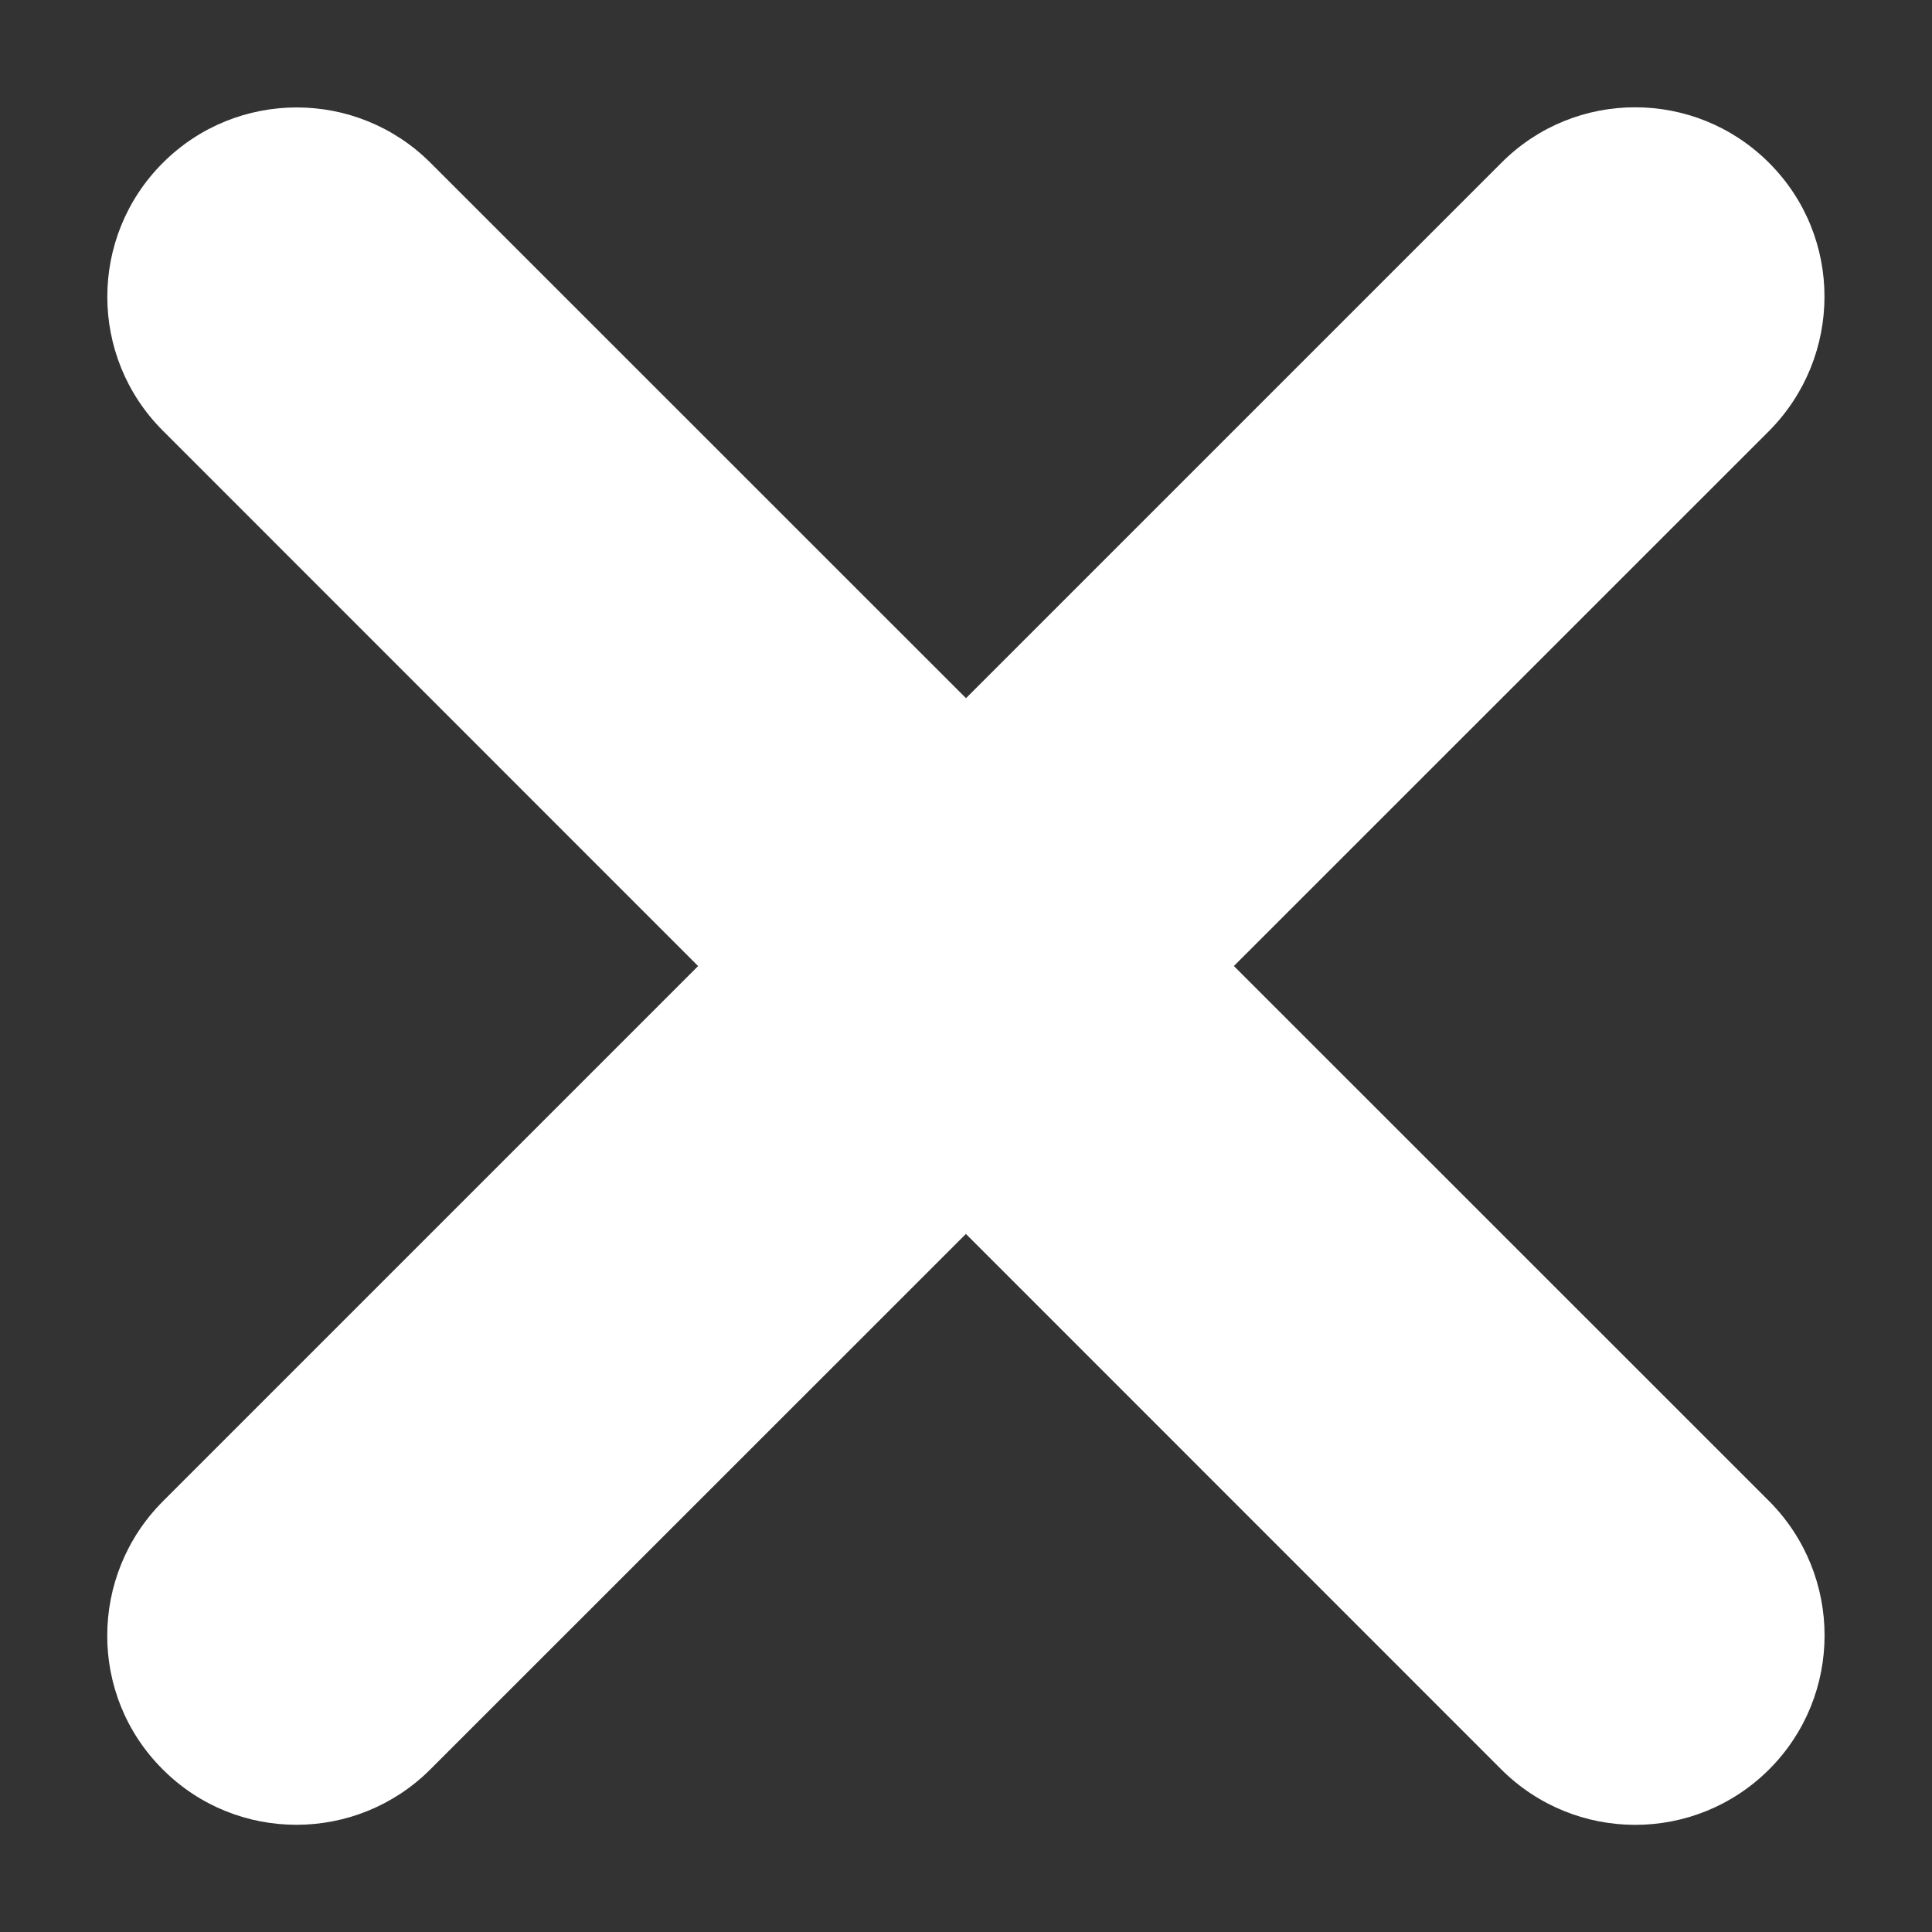 <?xml version="1.0" encoding="utf-8"?>
<!-- Generator: Adobe Illustrator 16.0.0, SVG Export Plug-In . SVG Version: 6.00 Build 0)  -->
<!DOCTYPE svg PUBLIC "-//W3C//DTD SVG 1.1//EN" "http://www.w3.org/Graphics/SVG/1.1/DTD/svg11.dtd">
<svg version="1.1" id="레이어_1" xmlns="http://www.w3.org/2000/svg" xmlns:xlink="http://www.w3.org/1999/xlink" x="0px"
	 y="0px" width="9px" height="9px" viewBox="0 0 9 9" enable-background="new 0 0 9 9" xml:space="preserve">
<rect x="0" y="0" width="9" height="9" fill="#333333" stroke="none"/>
<g id="그룹_1128_1_" transform="rotate(-45 4.207 6.743)">
	<path id="사각형_1353_1_" fill="#FFFFFF" d="M6,0.073L6,0.073c0.487,0,0.882,0.395,0.882,0.882l0.001,8.819
		C6.881,10.261,6.486,10.656,6,10.656l0,0c-0.489,0-0.883-0.396-0.883-0.883l0.001-8.818C5.118,0.467,5.513,0.073,6,0.073z"/>
	<path id="사각형_1354_1_" fill="#FFFFFF" d="M11.291,5.363L11.291,5.363c0.001,0.488-0.395,0.881-0.881,0.884L1.59,6.246
		c-0.486,0-0.883-0.394-0.882-0.882l0,0C0.707,4.877,1.103,4.483,1.591,4.482h8.819C10.896,4.481,11.291,4.876,11.291,5.363z"/>
</g>
</svg>
